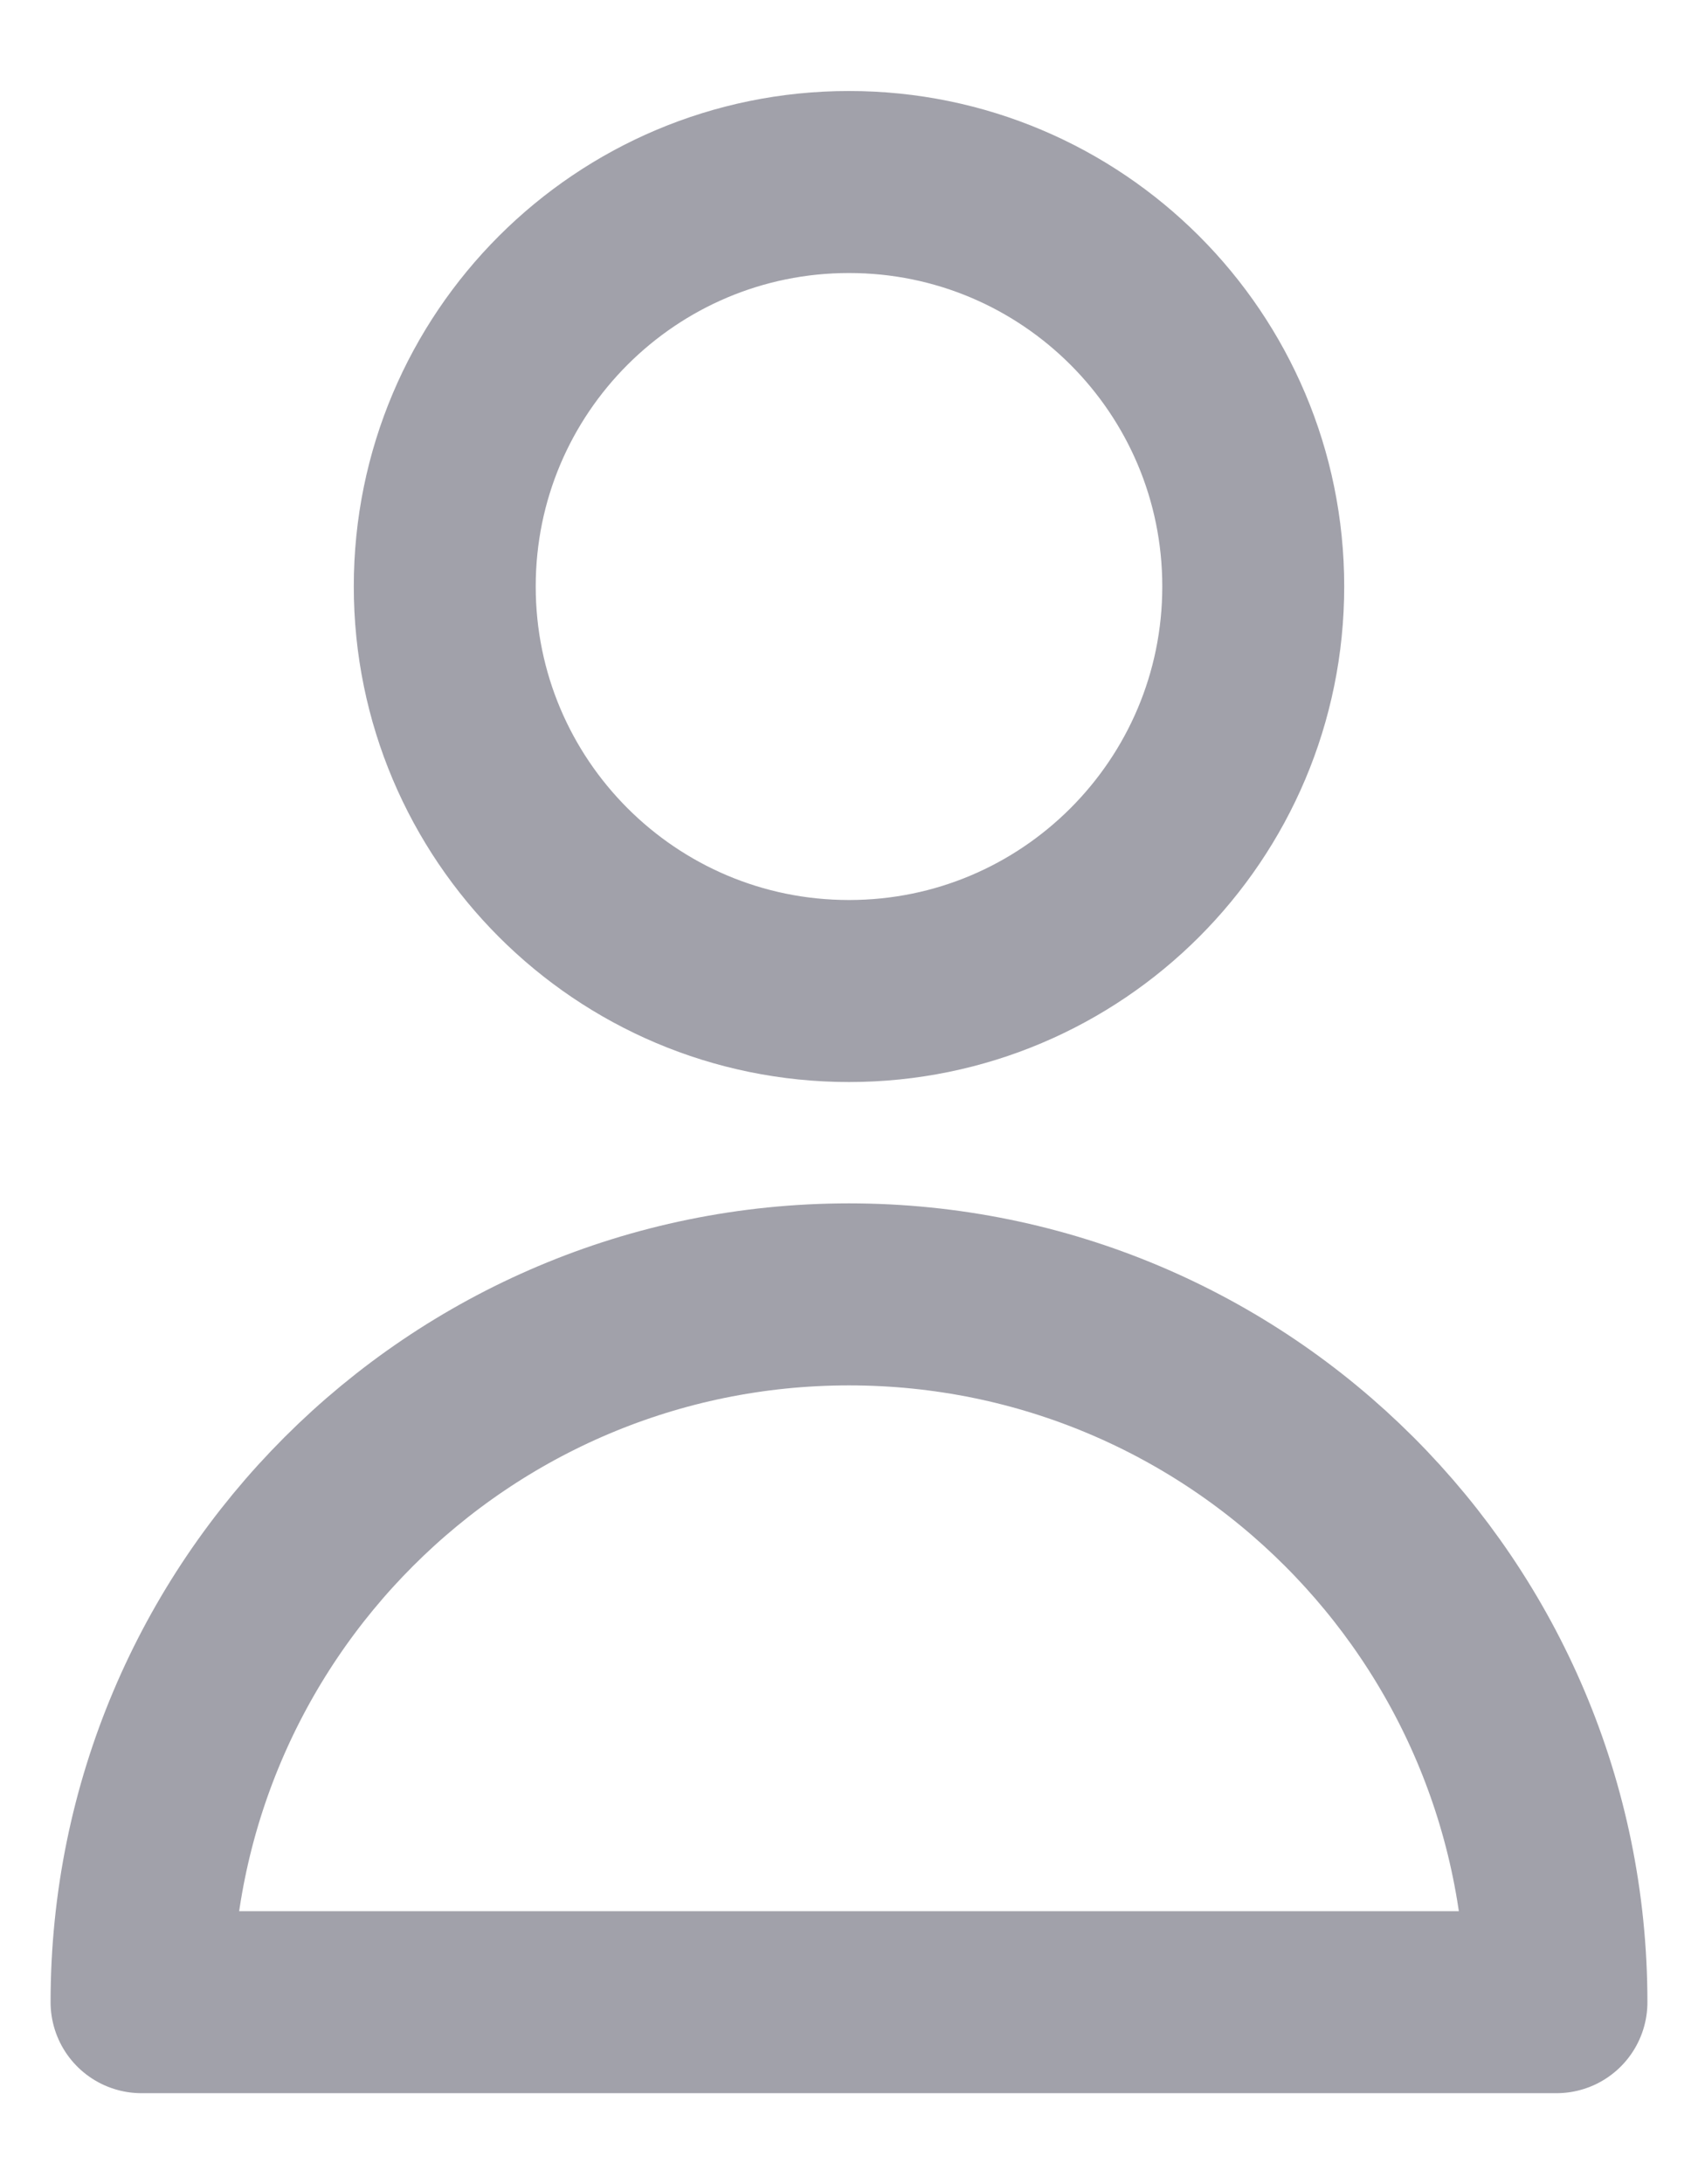 <svg width="14" height="18" viewBox="0 0 14 18" fill="none" xmlns="http://www.w3.org/2000/svg">
<path d="M10.333 4.833C10.333 6.674 8.841 8.167 7 8.167C5.159 8.167 3.667 6.674 3.667 4.833C3.667 2.992 5.159 1.5 7 1.5C8.841 1.5 10.333 2.992 10.333 4.833Z" stroke="#A1A1AA" stroke-width="1.5" stroke-linecap="round" stroke-linejoin="round"/>
<path d="M7 10.667C3.778 10.667 1.167 13.278 1.167 16.5H12.833C12.833 13.278 10.222 10.667 7 10.667Z" stroke="#A1A1AA" stroke-width="1.5" stroke-linecap="round" stroke-linejoin="round"/>
</svg>
